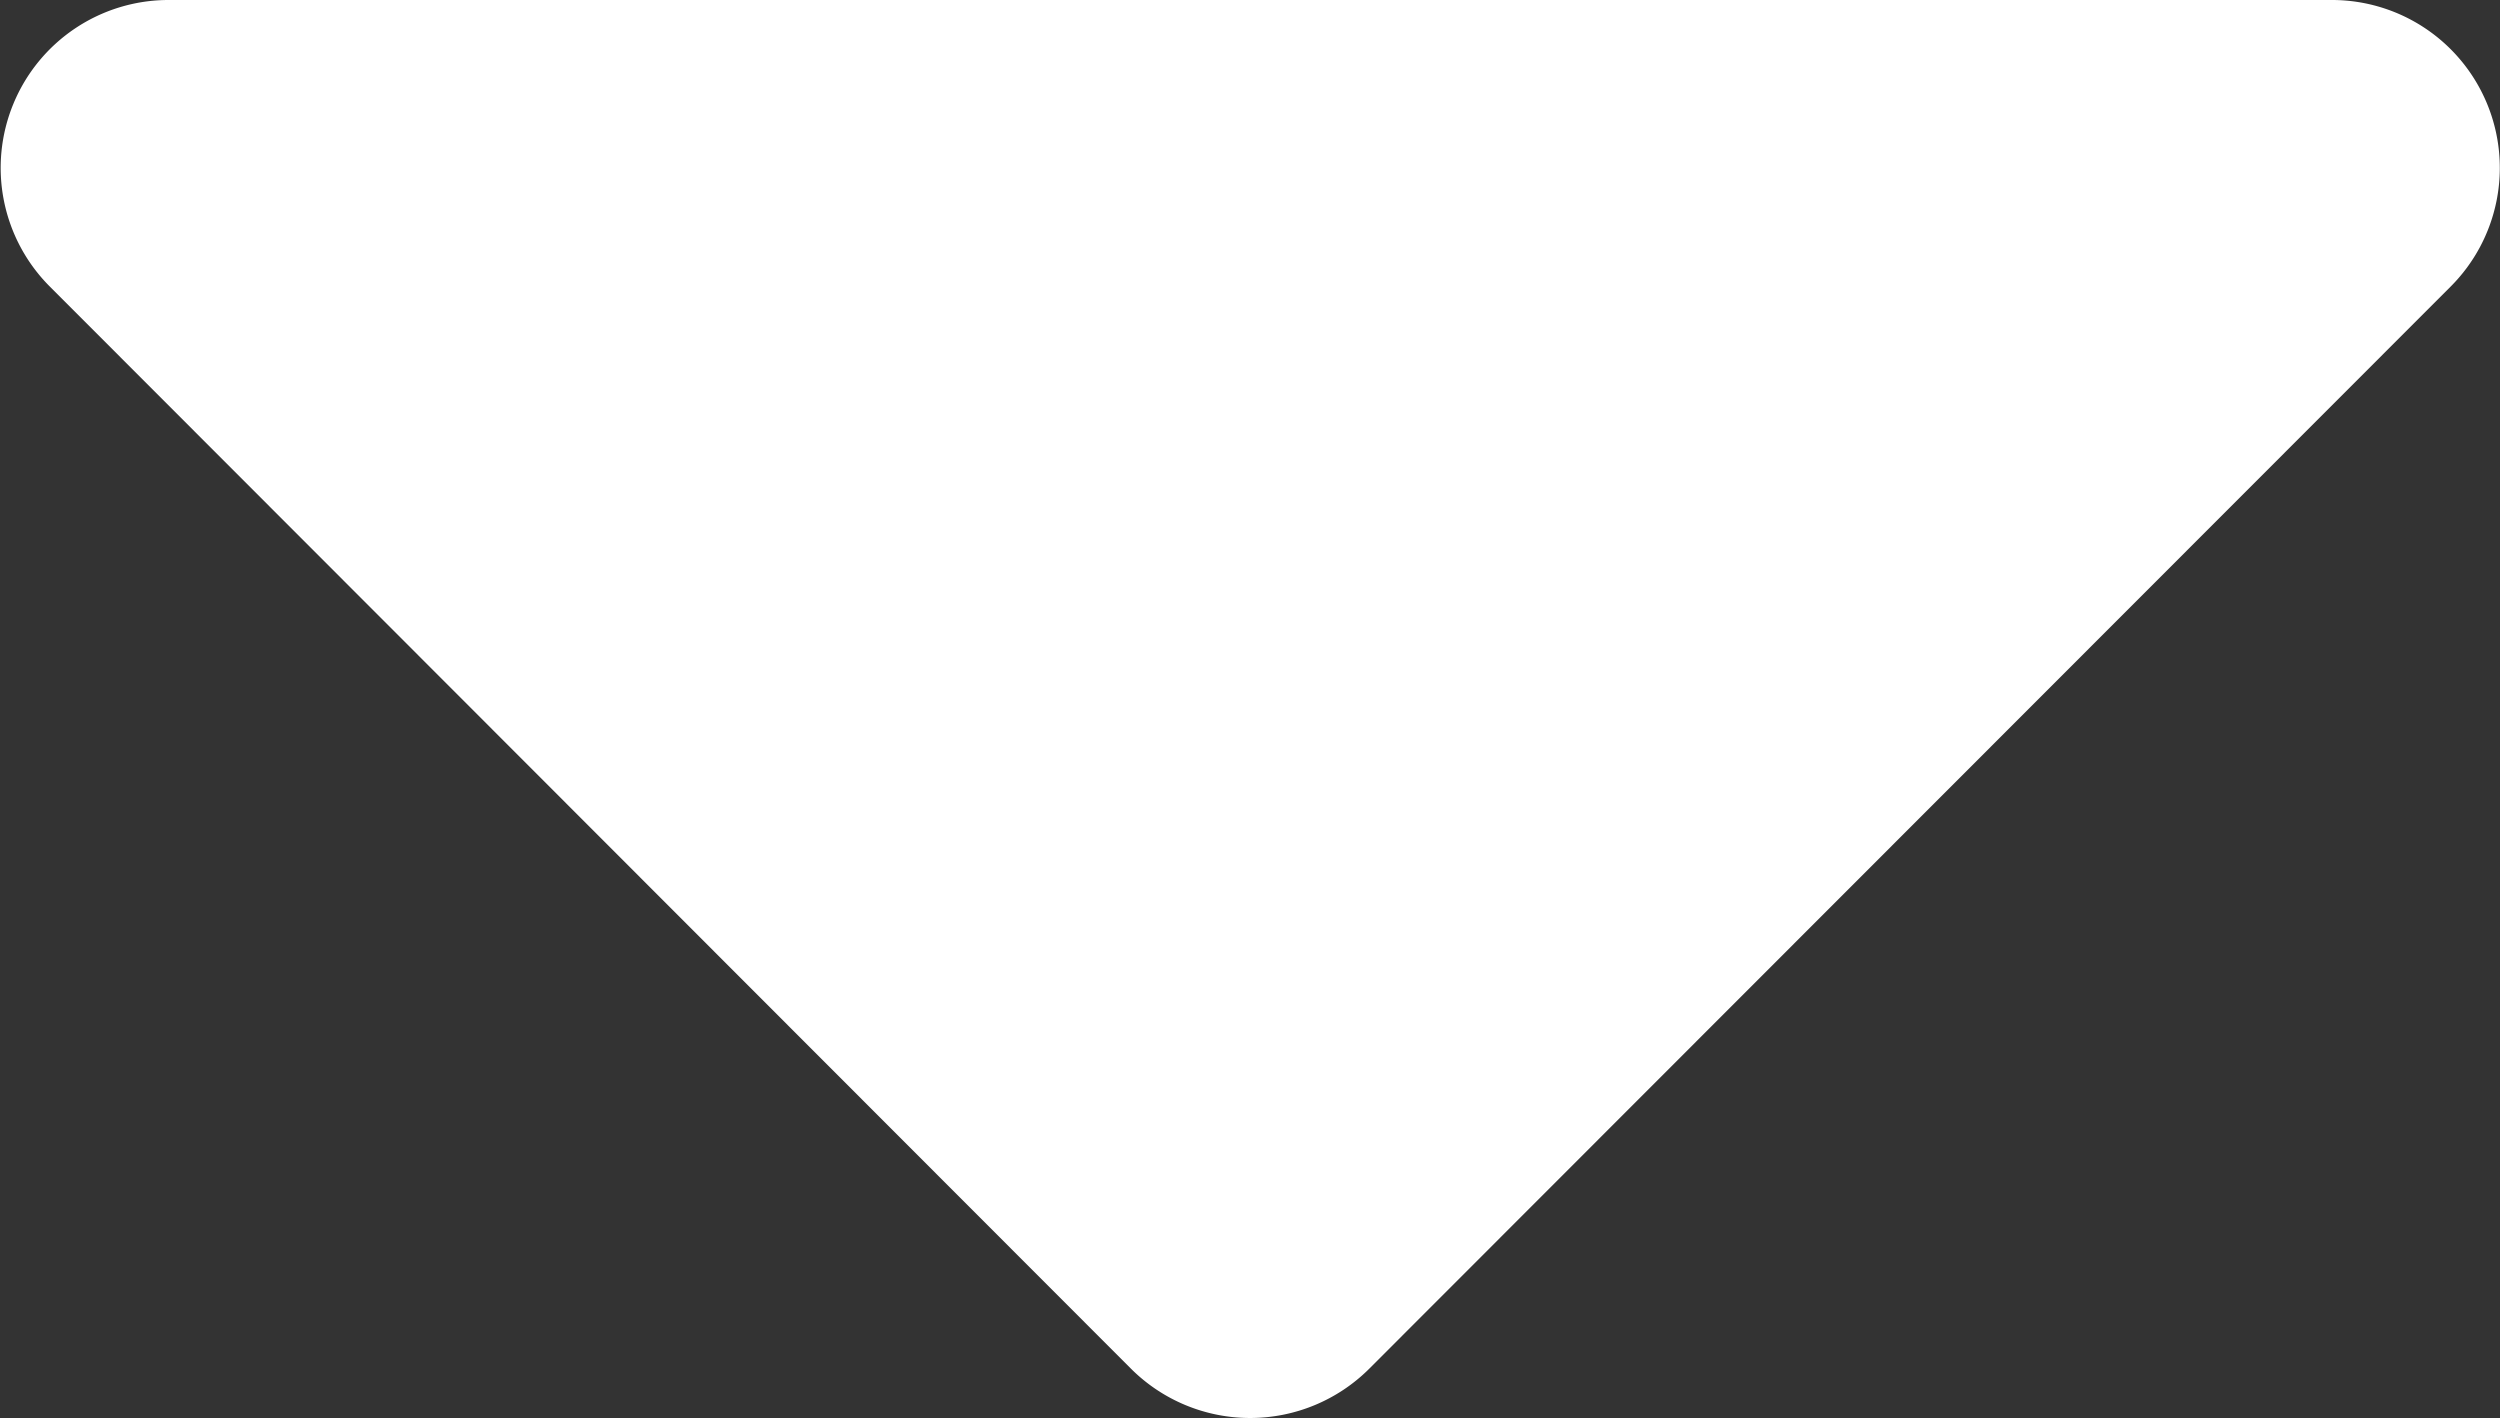 <svg xmlns="http://www.w3.org/2000/svg" width="10.275" height="5.829" viewBox="0 0 10.275 5.829">
  <rect x="0" y="0" width="10.275" height="5.829" fill="#333333" stroke="none"/>
  <path id="Icon_awesome-caret-down" data-name="Icon awesome-caret-down" d="M1.486,13.5h8.892a.69.69,0,0,1,.487,1.179L6.421,19.126a.693.693,0,0,1-.978,0L1,14.679A.69.69,0,0,1,1.486,13.5Z" transform="translate(-0.794 -13.5)" fill="#fff"/>
</svg>
